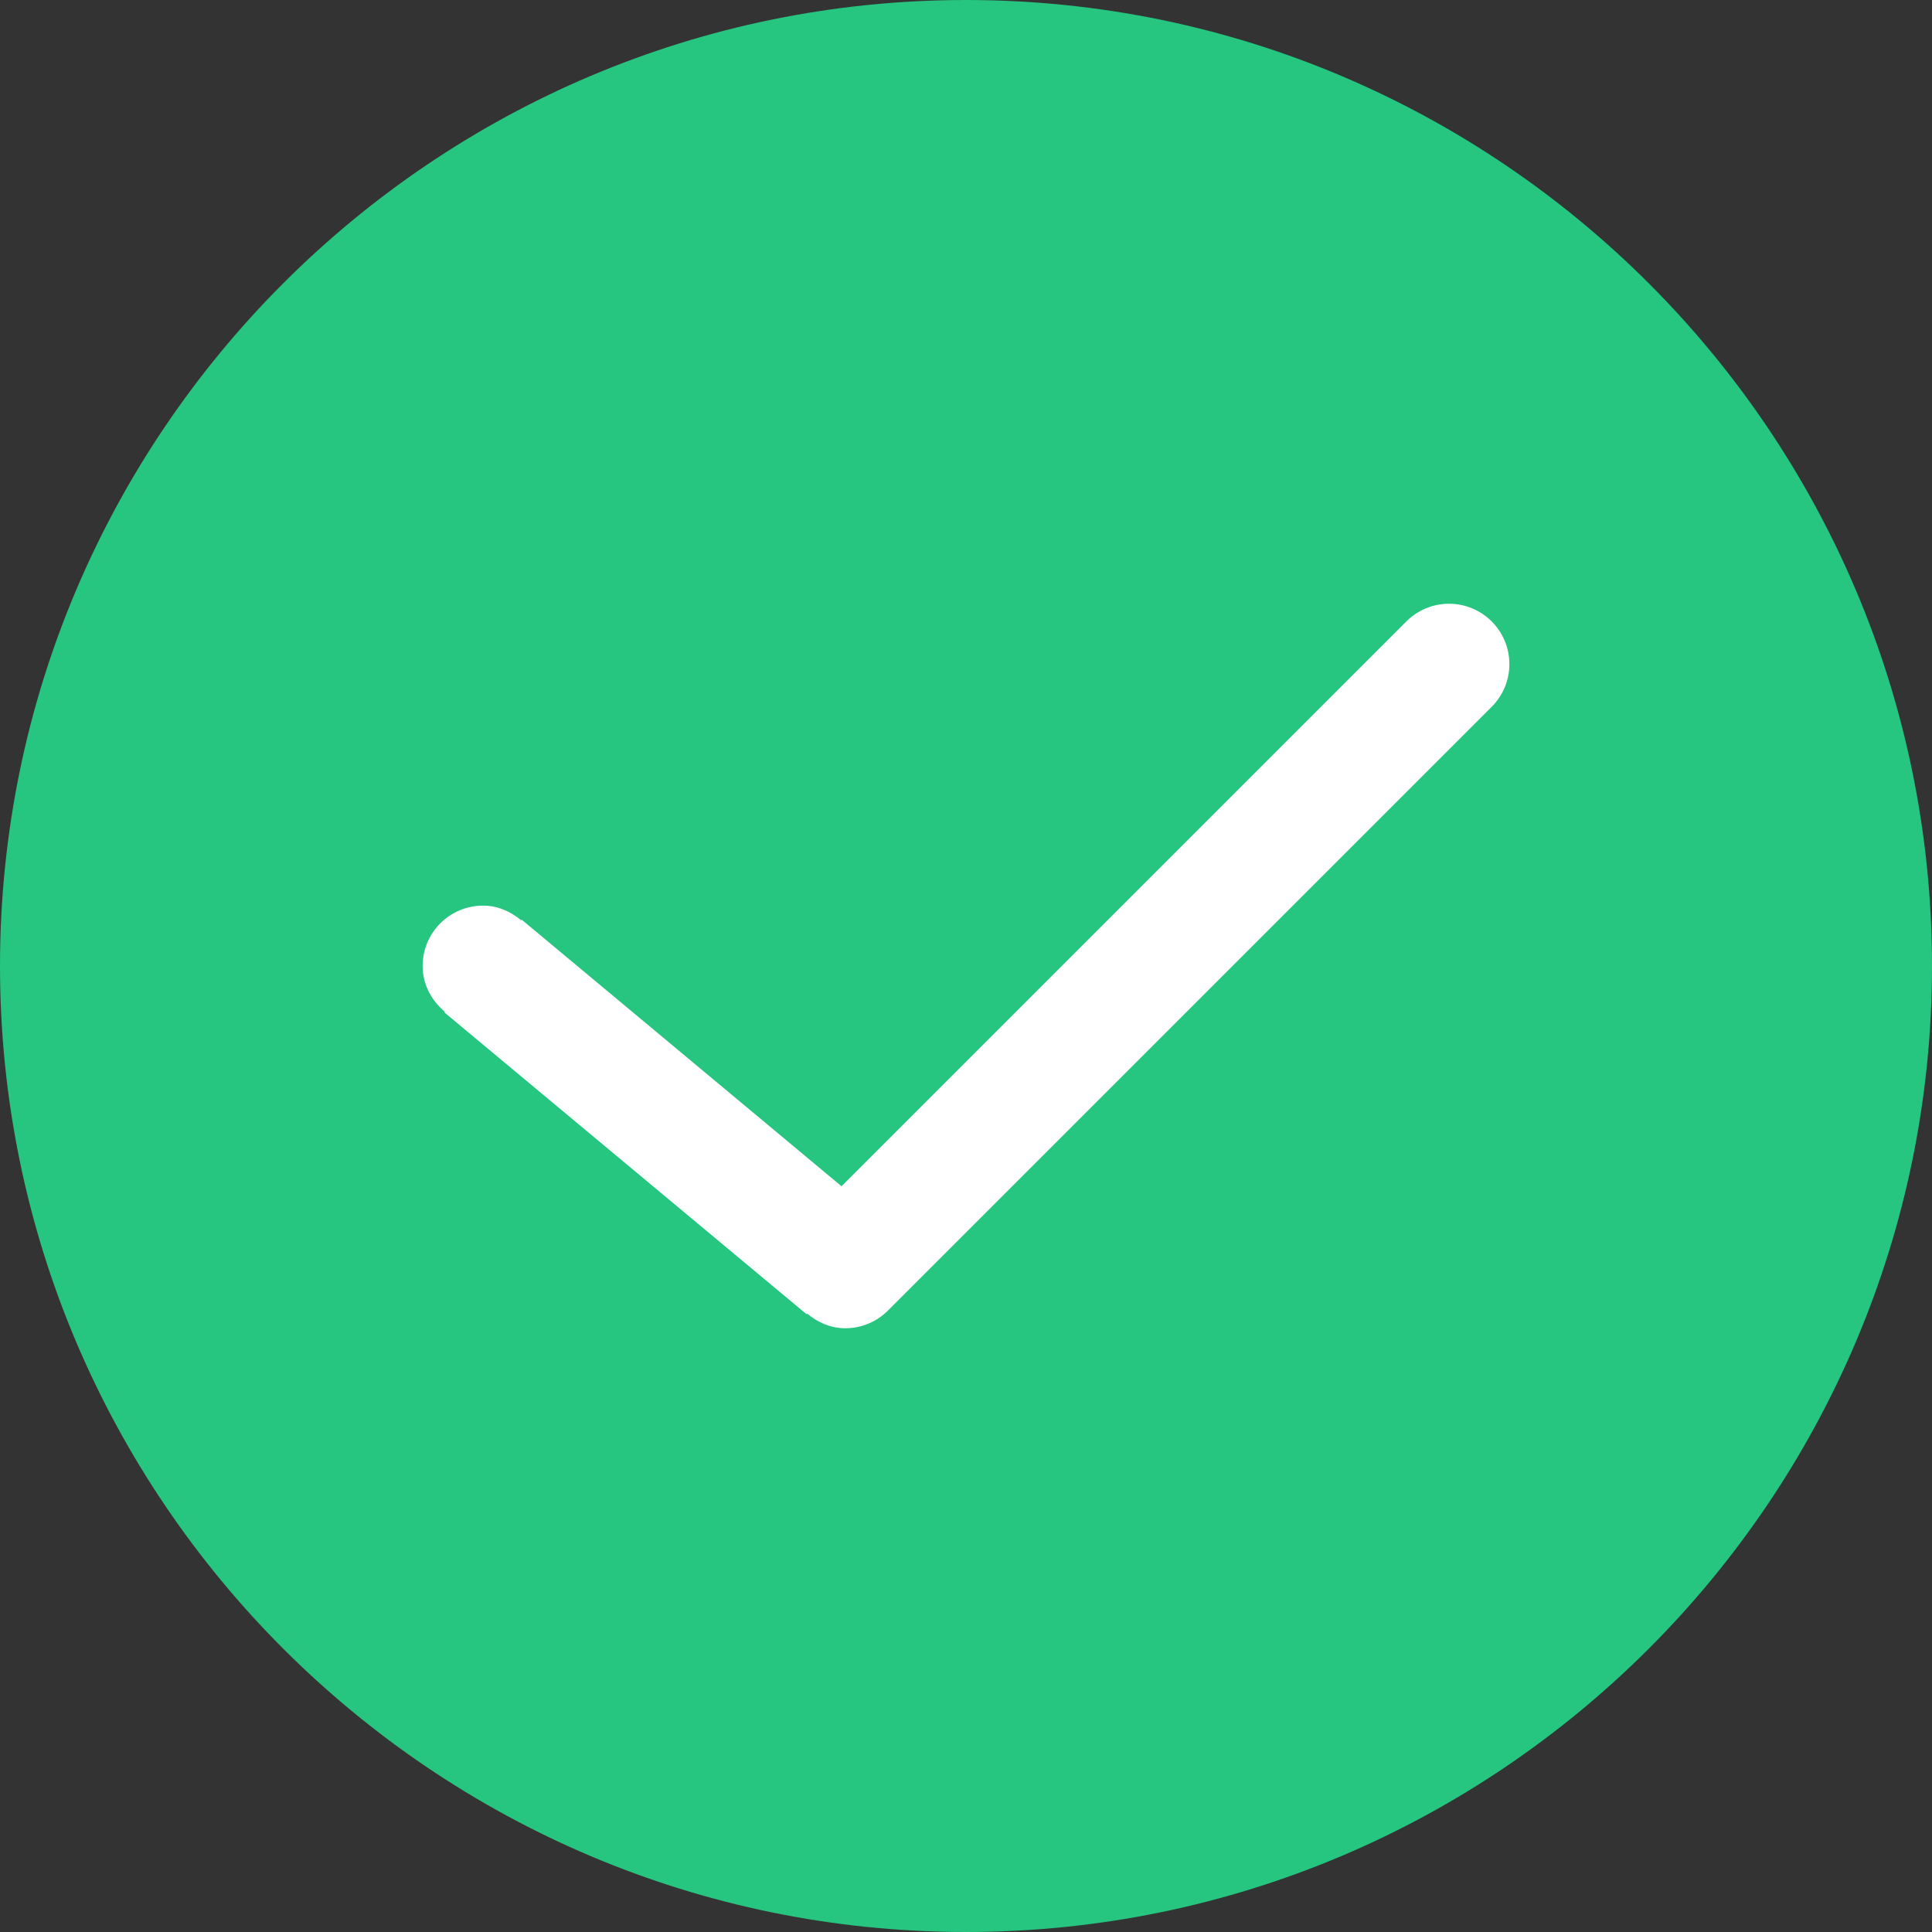 <?xml version="1.0" encoding="UTF-8"?>
<svg width="16px" height="16px" viewBox="0 0 16 16" version="1.1" xmlns="http://www.w3.org/2000/svg" xmlns:xlink="http://www.w3.org/1999/xlink">
    <rect x="0" y="0" width="16" height="16" fill="#333333" stroke="none"/>
    <!-- Generator: Sketch 49.3 (51167) - http://www.bohemiancoding.com/sketch -->
    <title>check on icon copy</title>
    <desc>Created with Sketch.</desc>
    <defs></defs>
    <g id="Page-1" stroke="none" stroke-width="1" fill="none" fill-rule="evenodd">
        <g id="icons" transform="translate(-111, -875)">
            <g id="check-on-icon-on" transform="translate(111, 875)">
                <g id="Icon-Circle-Check-Copy">
                    <rect id="16X16" x="0" y="0" width="16" height="16"></rect>
                    <g id="Shape-Circle-Check">
                        <path shape-rendering="optimizeQuality" d="M8,0 C3.589,0 0,3.589 0,8 C0,12.411 3.589,16 8,16 C12.411,16 16,12.411 16,8 C16,3.589 12.411,0 8,0" id="Fill-1" fill="#26C580"></path>
                        <path shape-rendering="optimizeQuality" d="M12,5 C11.862,5 11.737,5.056 11.646,5.147 L6.969,9.824 L4.32,7.616 L4.316,7.621 C4.229,7.549 4.122,7.5 4,7.5 C3.724,7.5 3.5,7.724 3.5,8 C3.5,8.154 3.574,8.287 3.684,8.379 L3.68,8.384 L6.68,10.884 L6.684,10.879 C6.771,10.951 6.878,11 7,11 C7.138,11 7.263,10.944 7.354,10.853 L12.353,5.854 C12.444,5.763 12.5,5.638 12.5,5.5 C12.5,5.224 12.276,5 12,5" id="Fill-3" fill="#FFFFFF"></path>
                    </g>
                </g>
            </g>
        </g>
    </g>
</svg>